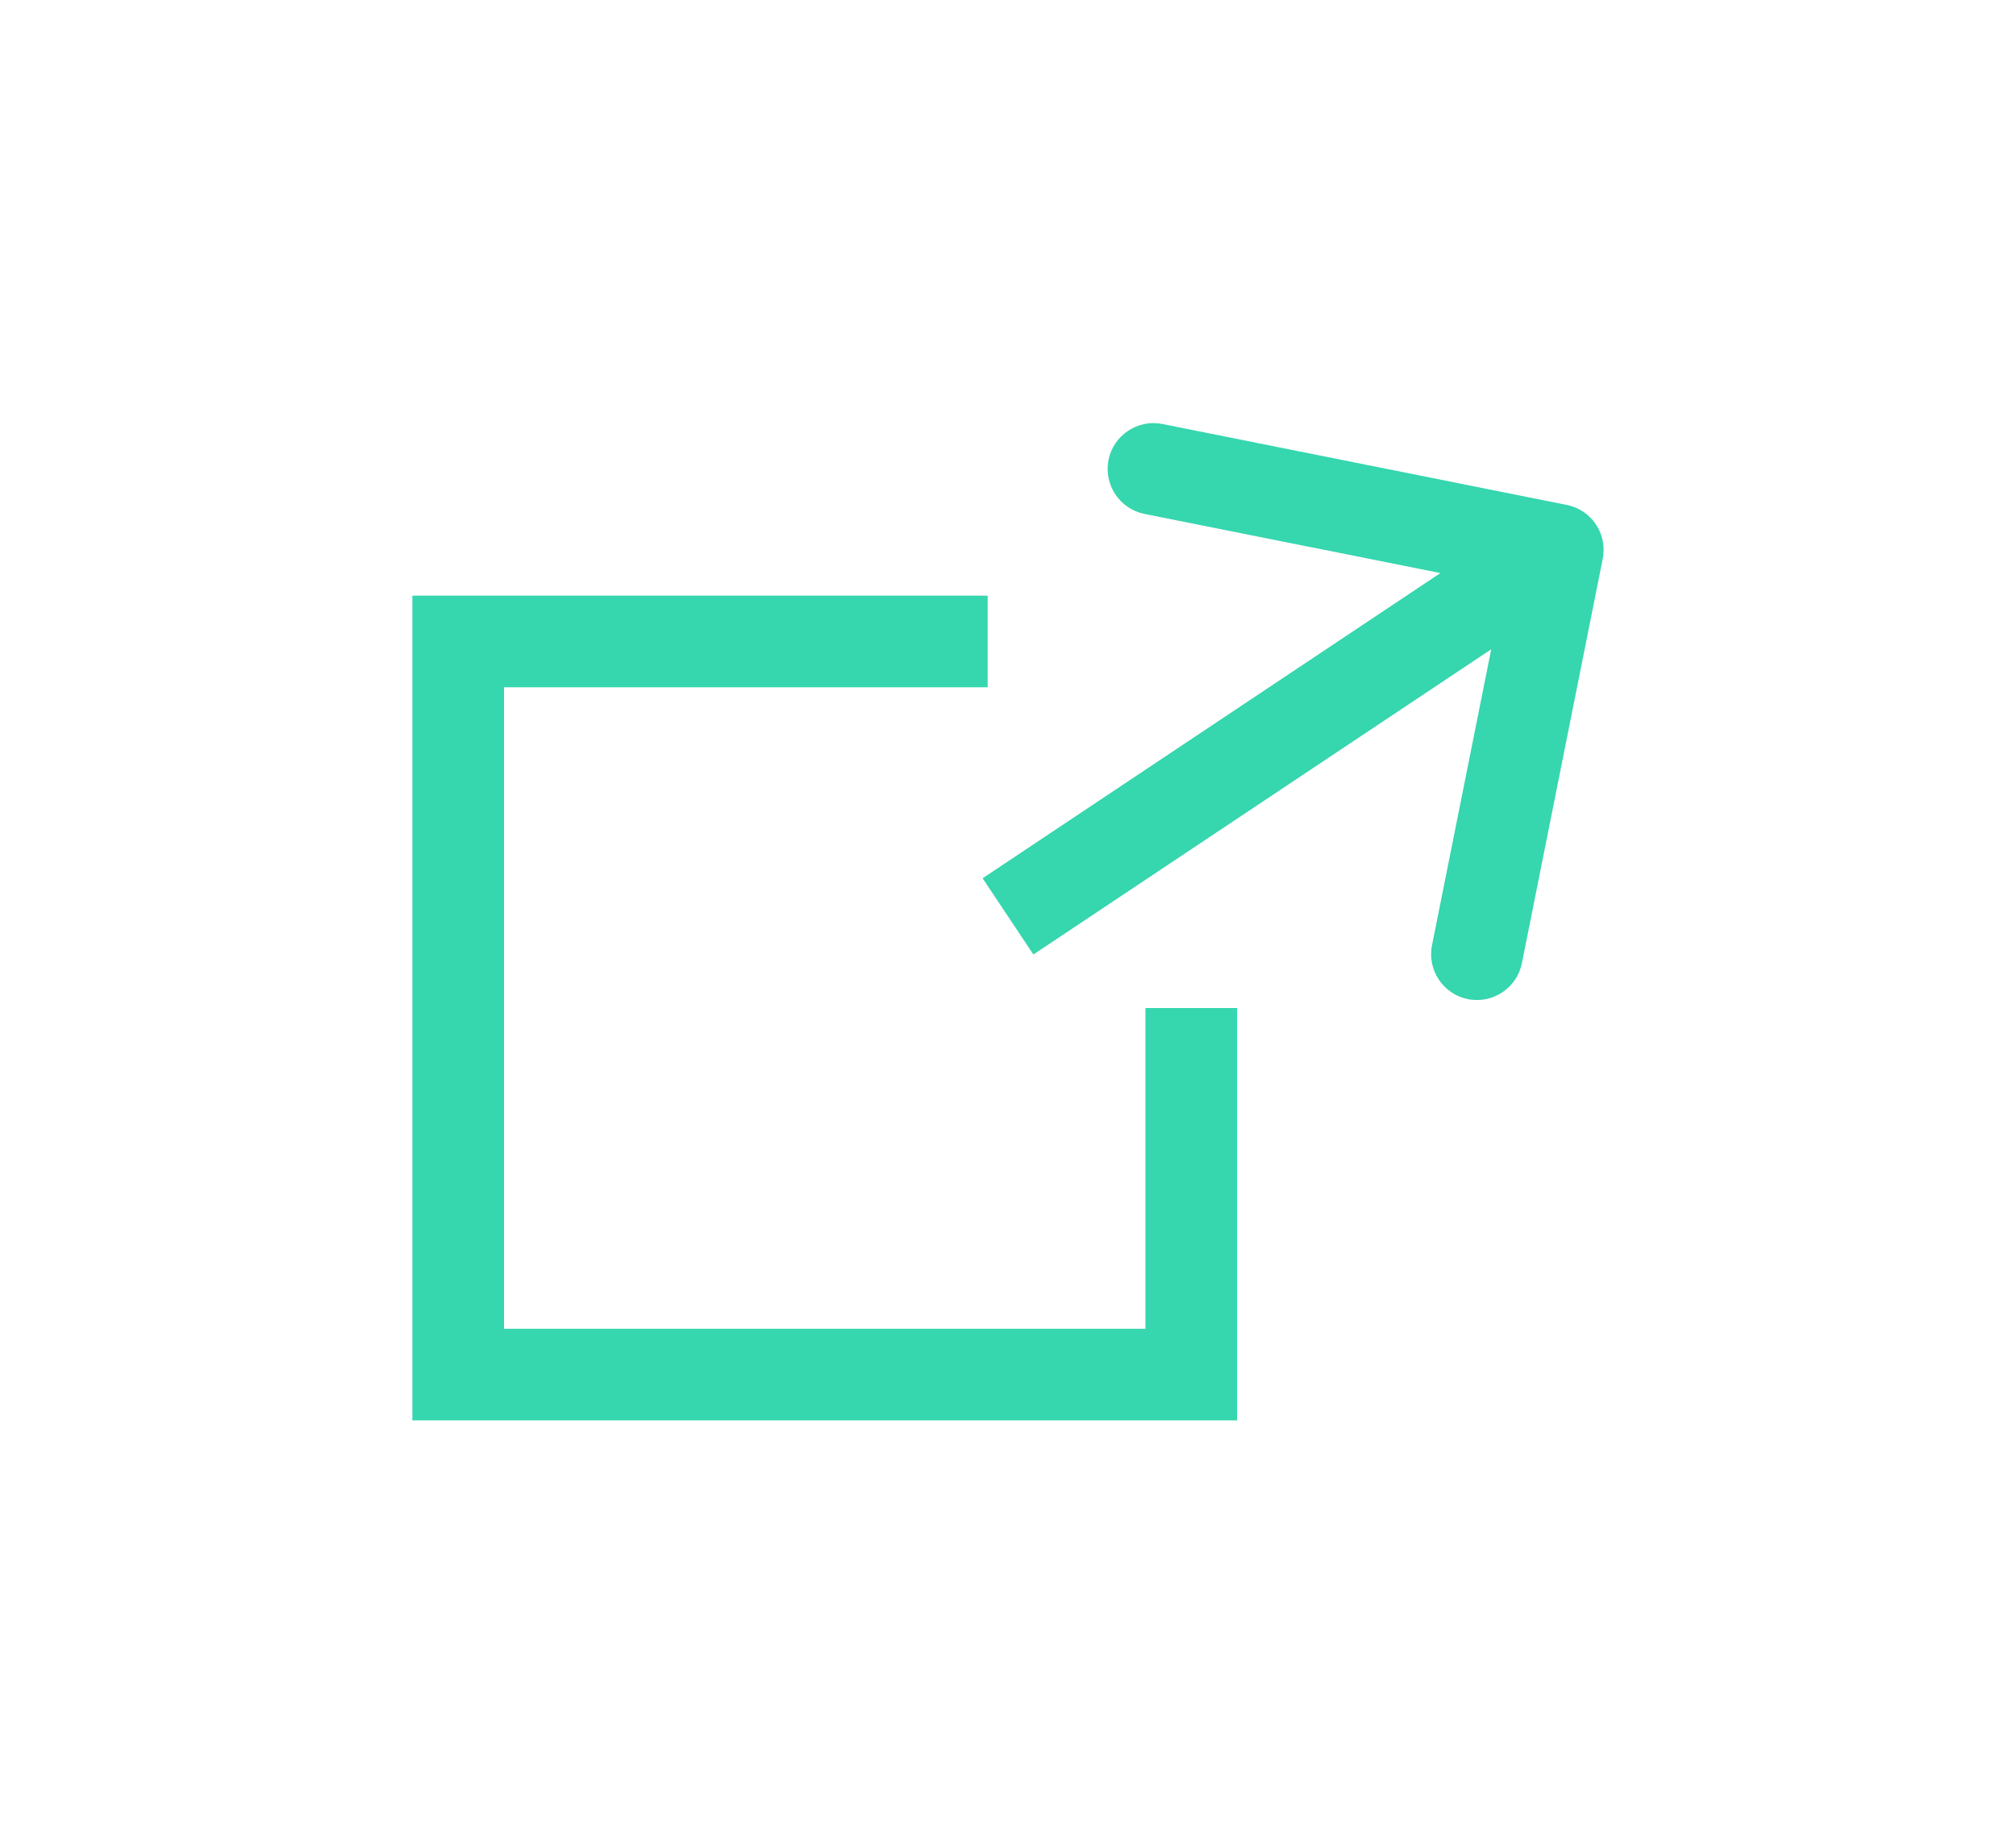 <svg width="22" height="20" viewBox="0 0 22 20" fill="none" xmlns="http://www.w3.org/2000/svg">
<g filter="url(#filter0_d_13148_19829)">
<path d="M13 11V15H5V7H10.778" stroke="#36D6AE"/>
<path d="M17.49 6.098C17.544 5.827 17.369 5.564 17.098 5.51L12.685 4.627C12.415 4.573 12.151 4.749 12.097 5.019C12.043 5.29 12.219 5.554 12.489 5.608L16.412 6.392L15.627 10.315C15.573 10.585 15.749 10.849 16.019 10.903C16.29 10.957 16.554 10.781 16.608 10.511L17.49 6.098ZM11.277 10.416L17.277 6.416L16.723 5.584L10.723 9.584L11.277 10.416Z" fill="#36D6AE"/>
</g>
<defs>
<filter id="filter0_d_13148_19829" x="0.5" y="0.617" width="21" height="18.883" filterUnits="userSpaceOnUse" color-interpolation-filters="sRGB">
<feFlood flood-opacity="0" result="BackgroundImageFix"/>
<feColorMatrix in="SourceAlpha" type="matrix" values="0 0 0 0 0 0 0 0 0 0 0 0 0 0 0 0 0 0 127 0" result="hardAlpha"/>
<feOffset/>
<feGaussianBlur stdDeviation="2"/>
<feComposite in2="hardAlpha" operator="out"/>
<feColorMatrix type="matrix" values="0 0 0 0 0.212 0 0 0 0 0.839 0 0 0 0 0.682 0 0 0 1 0"/>
<feBlend mode="normal" in2="BackgroundImageFix" result="effect1_dropShadow_13148_19829"/>
<feBlend mode="normal" in="SourceGraphic" in2="effect1_dropShadow_13148_19829" result="shape"/>
</filter>
</defs>
</svg>
